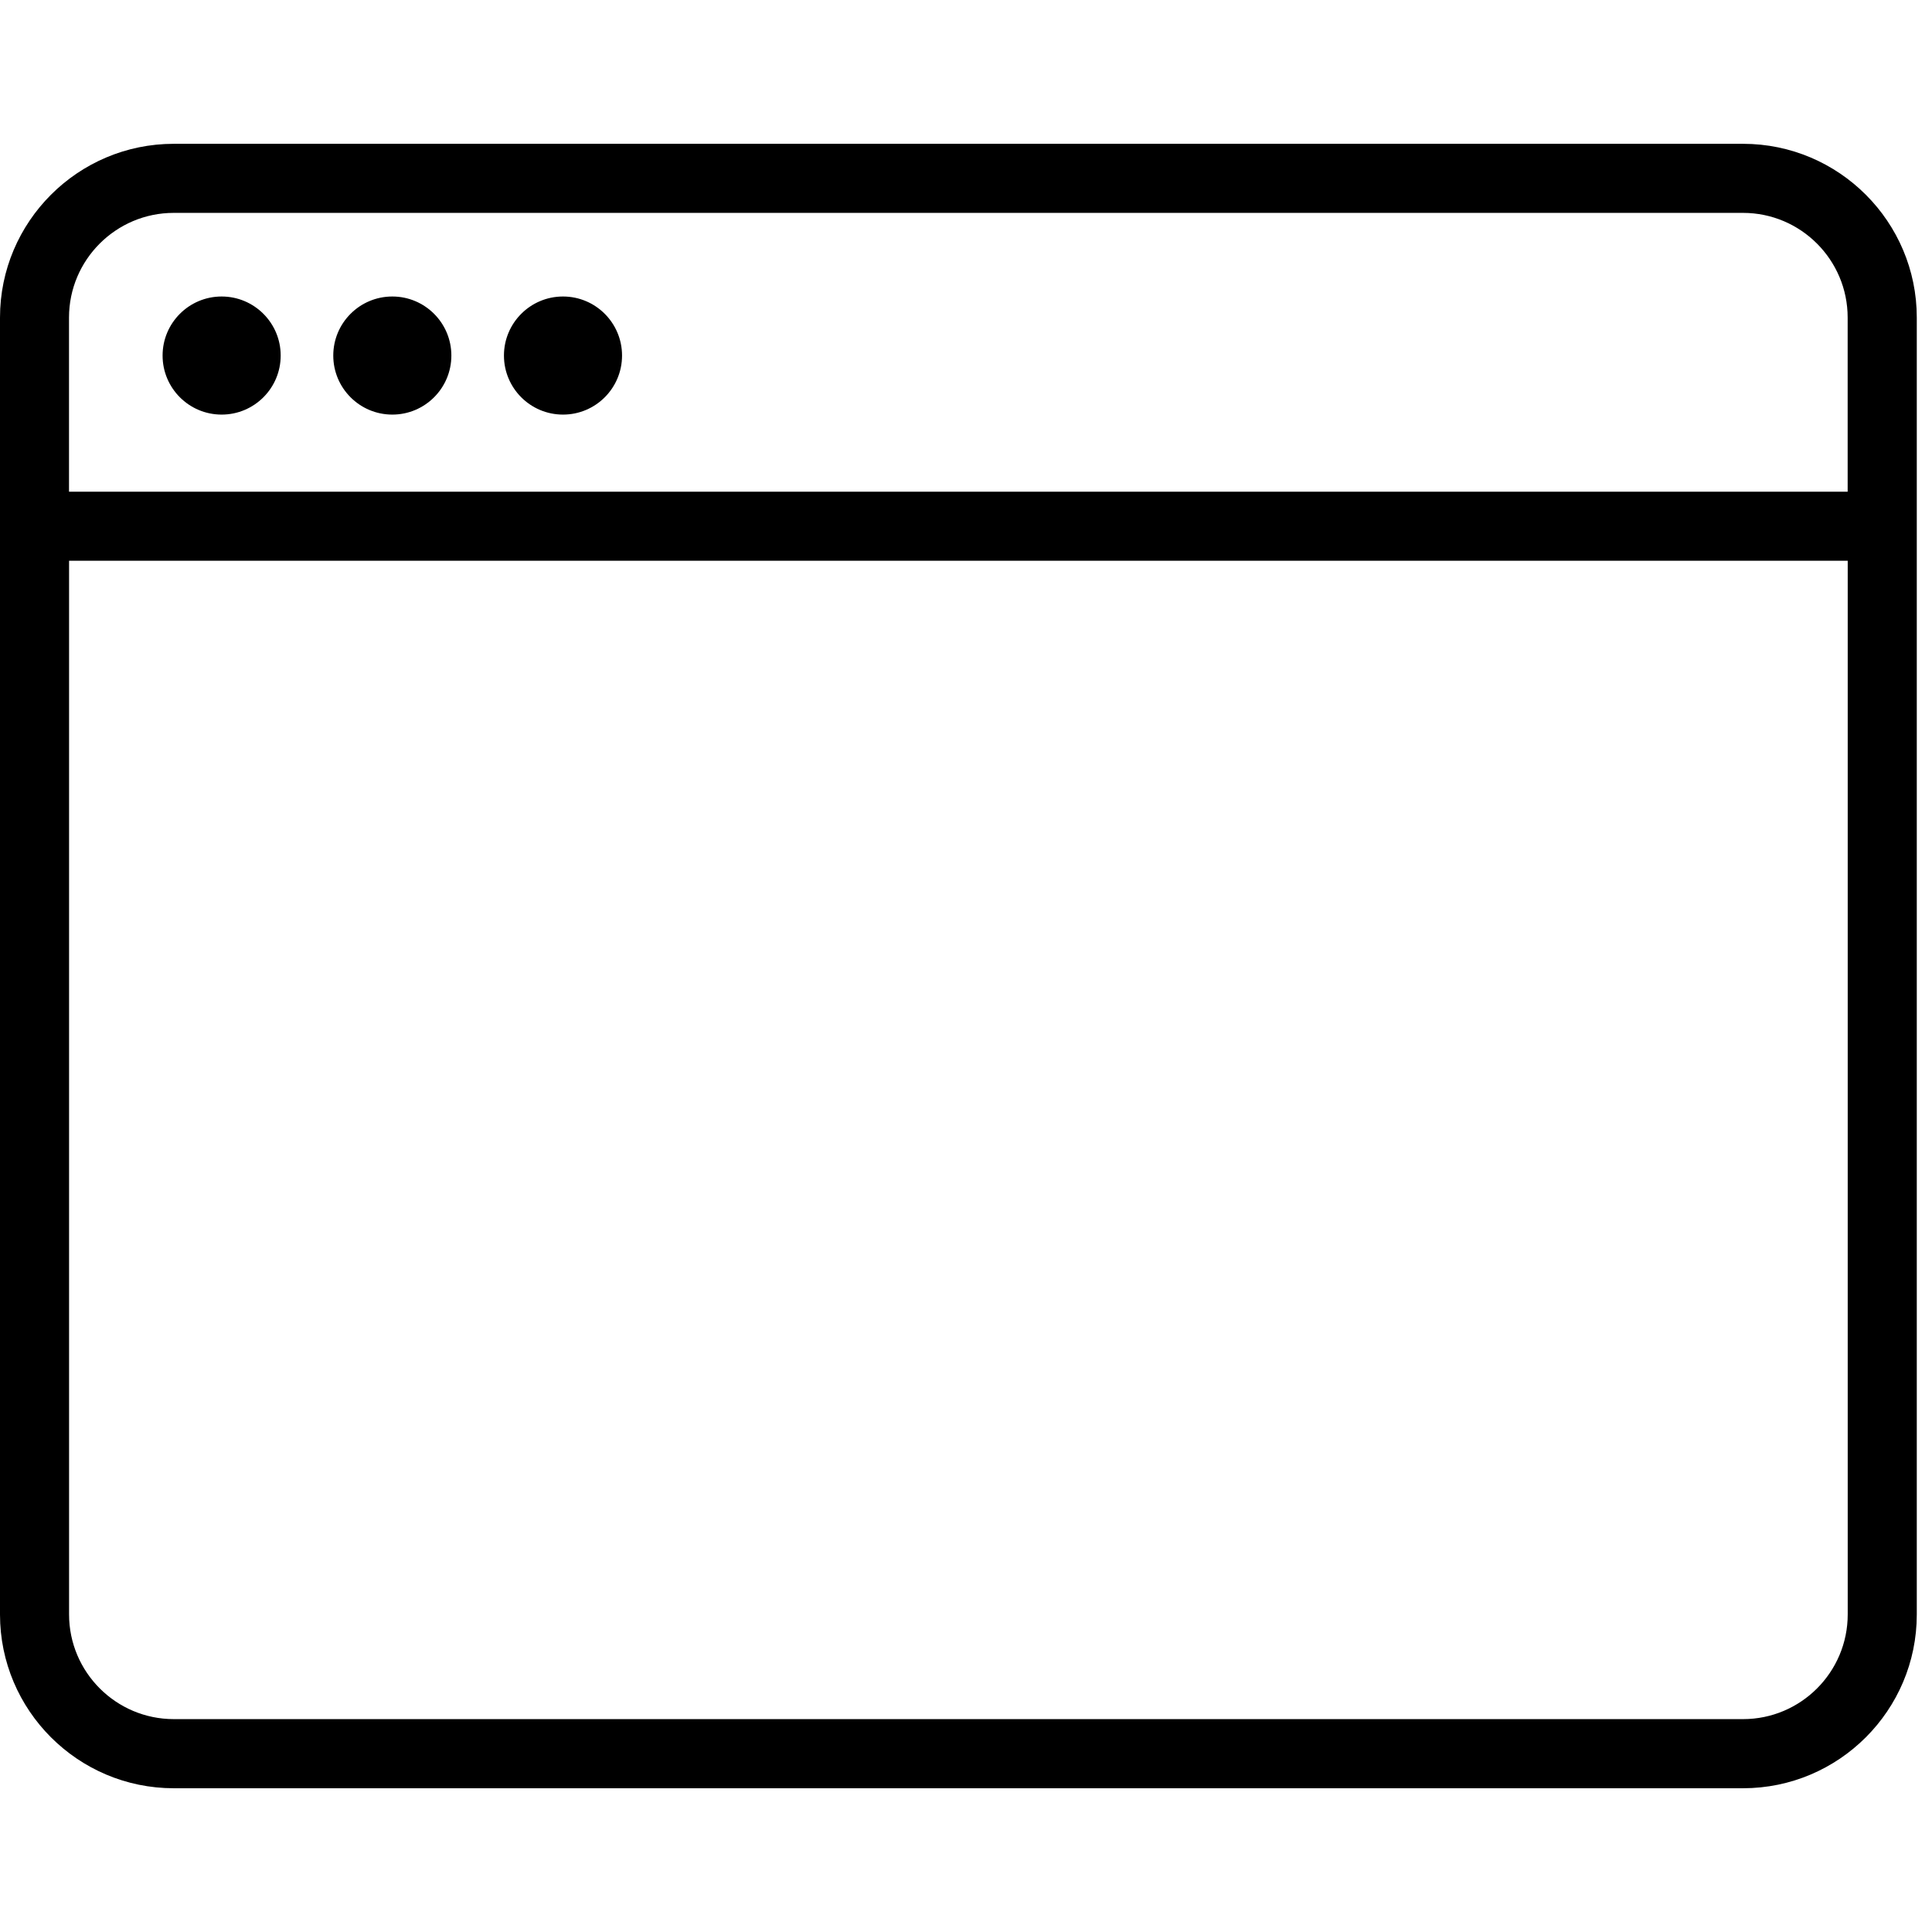 <!-- Generated by IcoMoon.io -->
<svg version="1.1" xmlns="http://www.w3.org/2000/svg" width="32" height="32" viewBox="0 0 32 32">
<title>application</title>
<path d="M28.871 2.382h-25.993c-1.587 0-2.878 1.291-2.878 2.878v21.481c0 1.587 1.291 2.878 2.878 2.878h25.992c1.587 0 2.878-1.291 2.878-2.878v-21.481c0-1.587-1.291-2.878-2.877-2.878zM2.878 3.526h25.992c0.956 0 1.733 0.778 1.733 1.734v2.884h-29.46v-2.884c0-0.956 0.778-1.734 1.734-1.734zM28.871 28.474h-25.993c-0.956 0-1.734-0.778-1.734-1.734v-17.452h29.46v17.452c0 0.956-0.777 1.734-1.733 1.734zM4.649 5.889c0 0.54-0.438 0.978-0.978 0.978s-0.978-0.438-0.978-0.978c0-0.54 0.438-0.978 0.978-0.978s0.978 0.438 0.978 0.978zM7.476 5.889c0 0.54-0.438 0.978-0.978 0.978s-0.978-0.438-0.978-0.978c0-0.54 0.438-0.978 0.978-0.978s0.978 0.438 0.978 0.978zM10.303 5.889c0 0.54-0.438 0.978-0.978 0.978s-0.978-0.438-0.978-0.978c0-0.54 0.438-0.978 0.978-0.978s0.978 0.438 0.978 0.978z"></path>
</svg>
